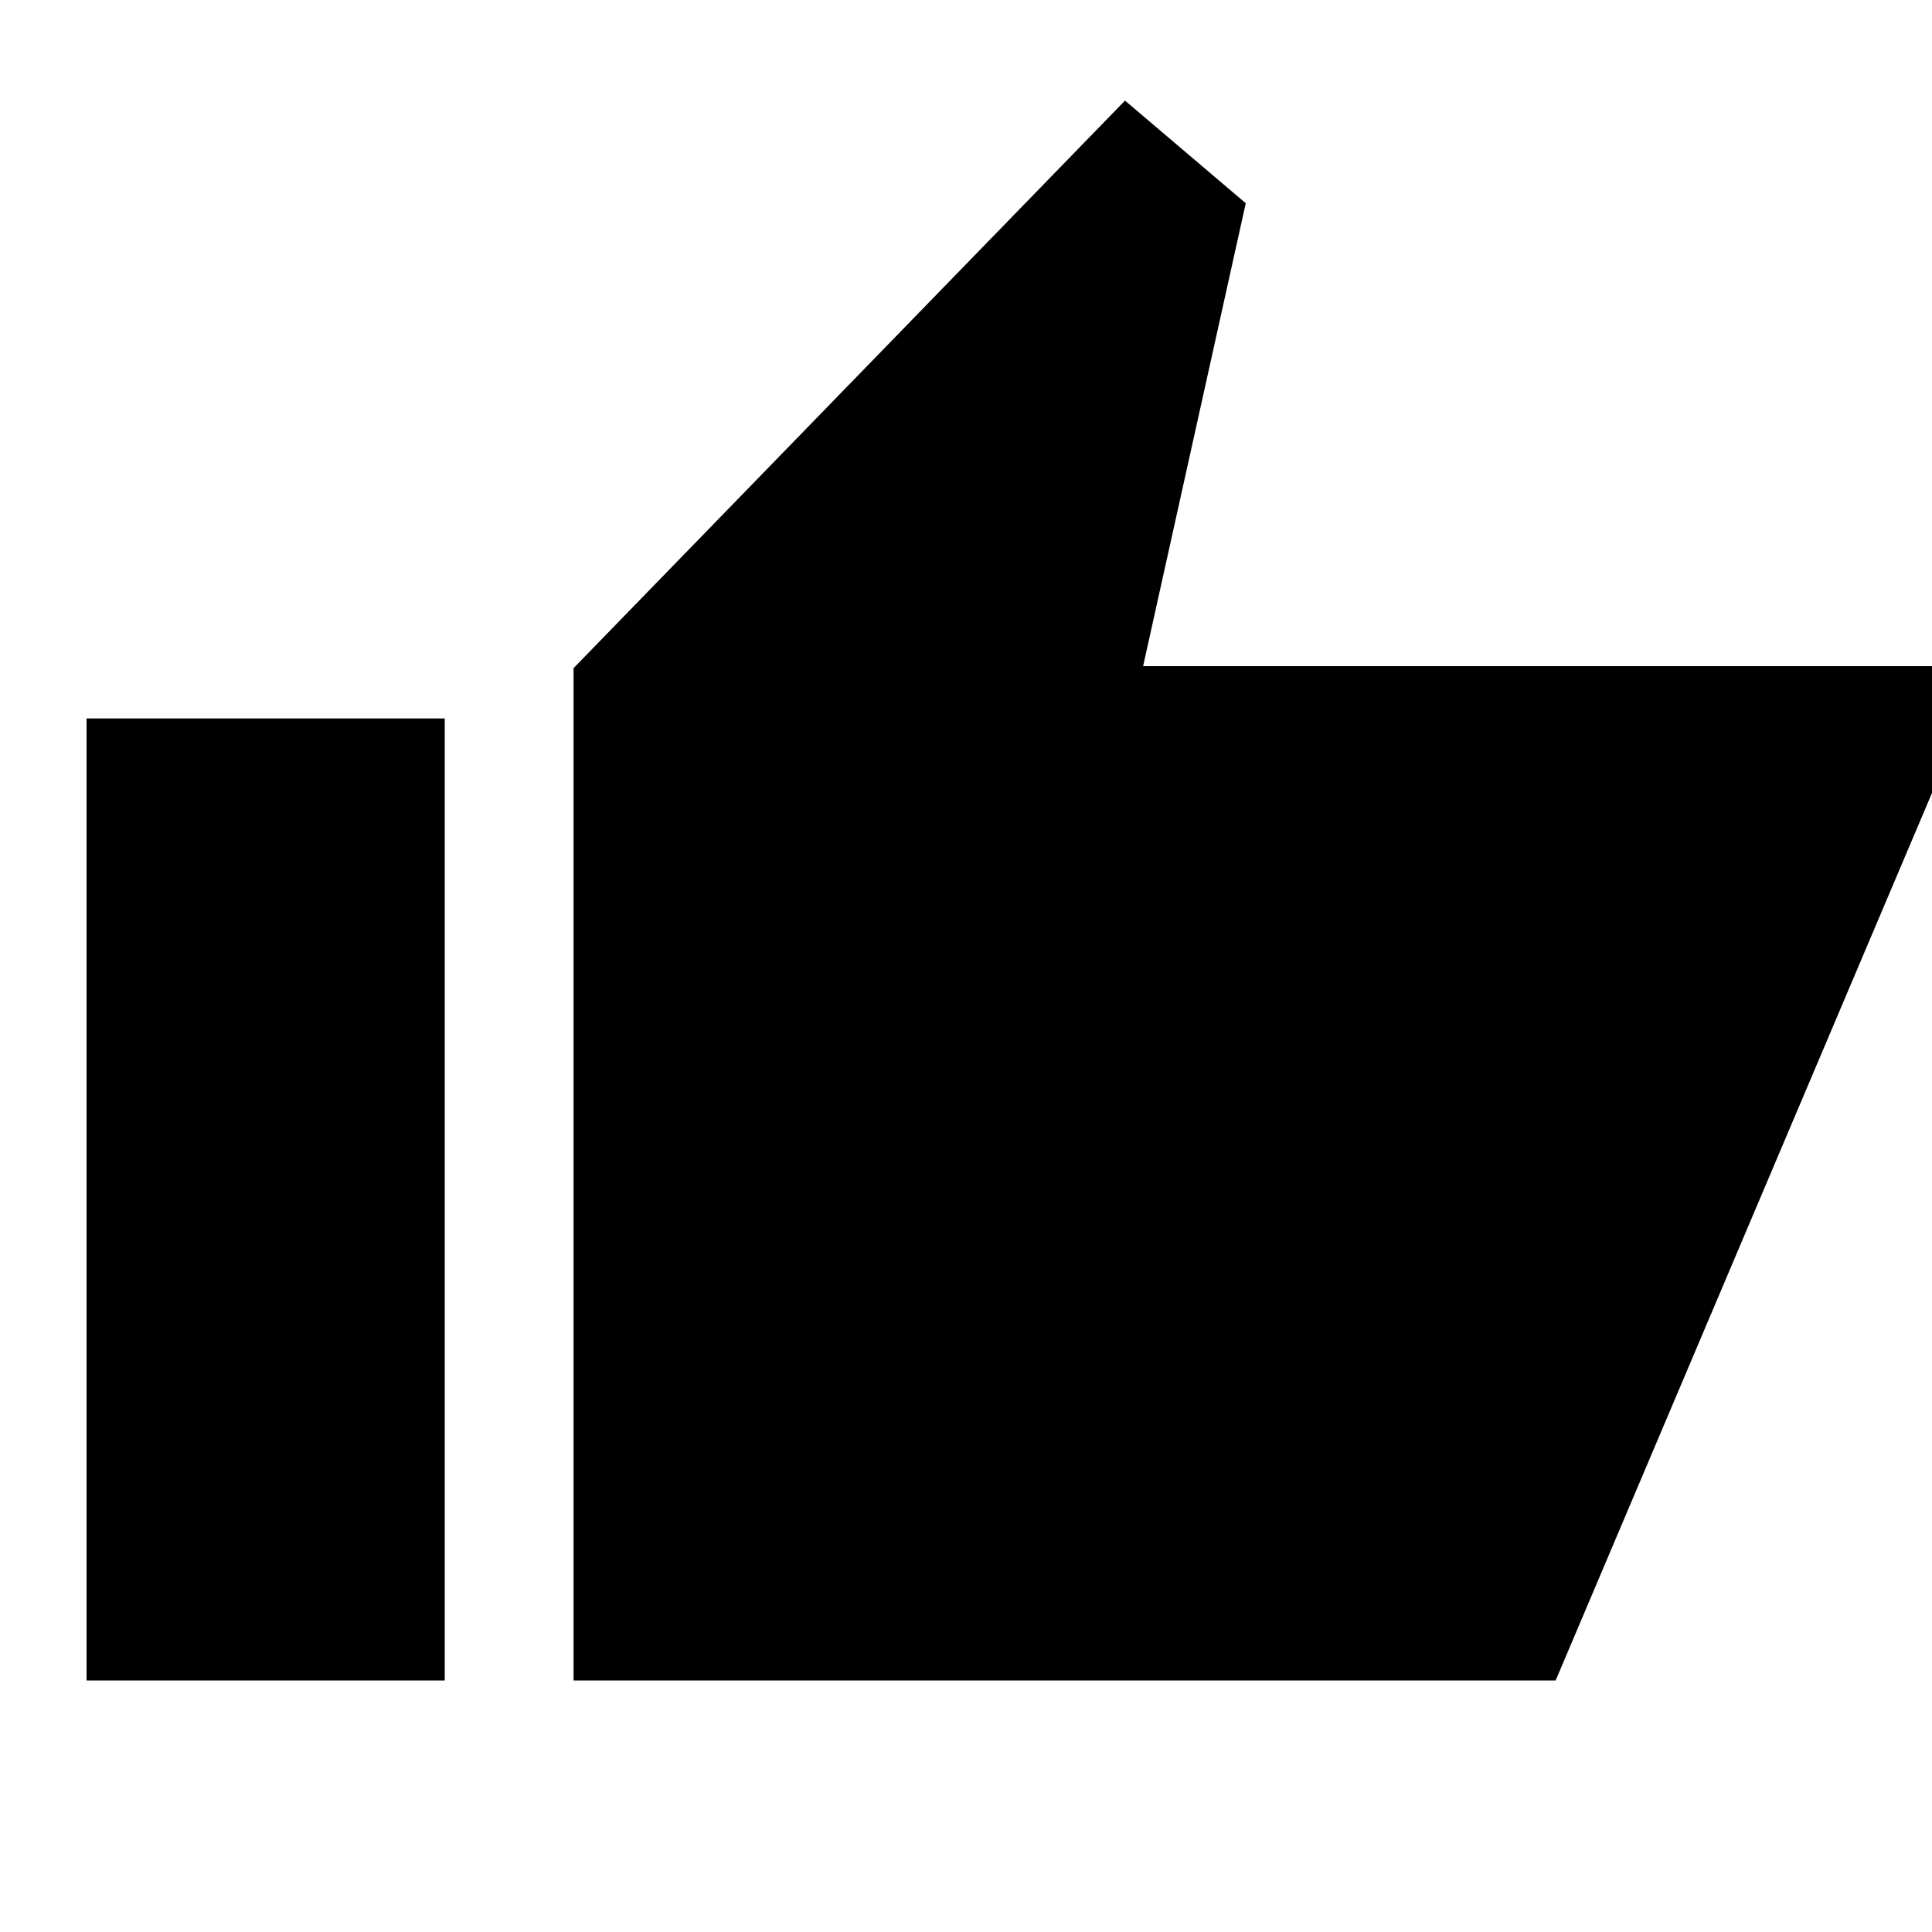 <svg xmlns="http://www.w3.org/2000/svg" height="40" width="40"><path d="M11.875 34.792V13.833L23.292 2.083L25.792 4.208L23.667 13.792H40V16.417L32.208 34.792ZM1.792 34.792H9.208V14.875H1.792Z"/></svg>